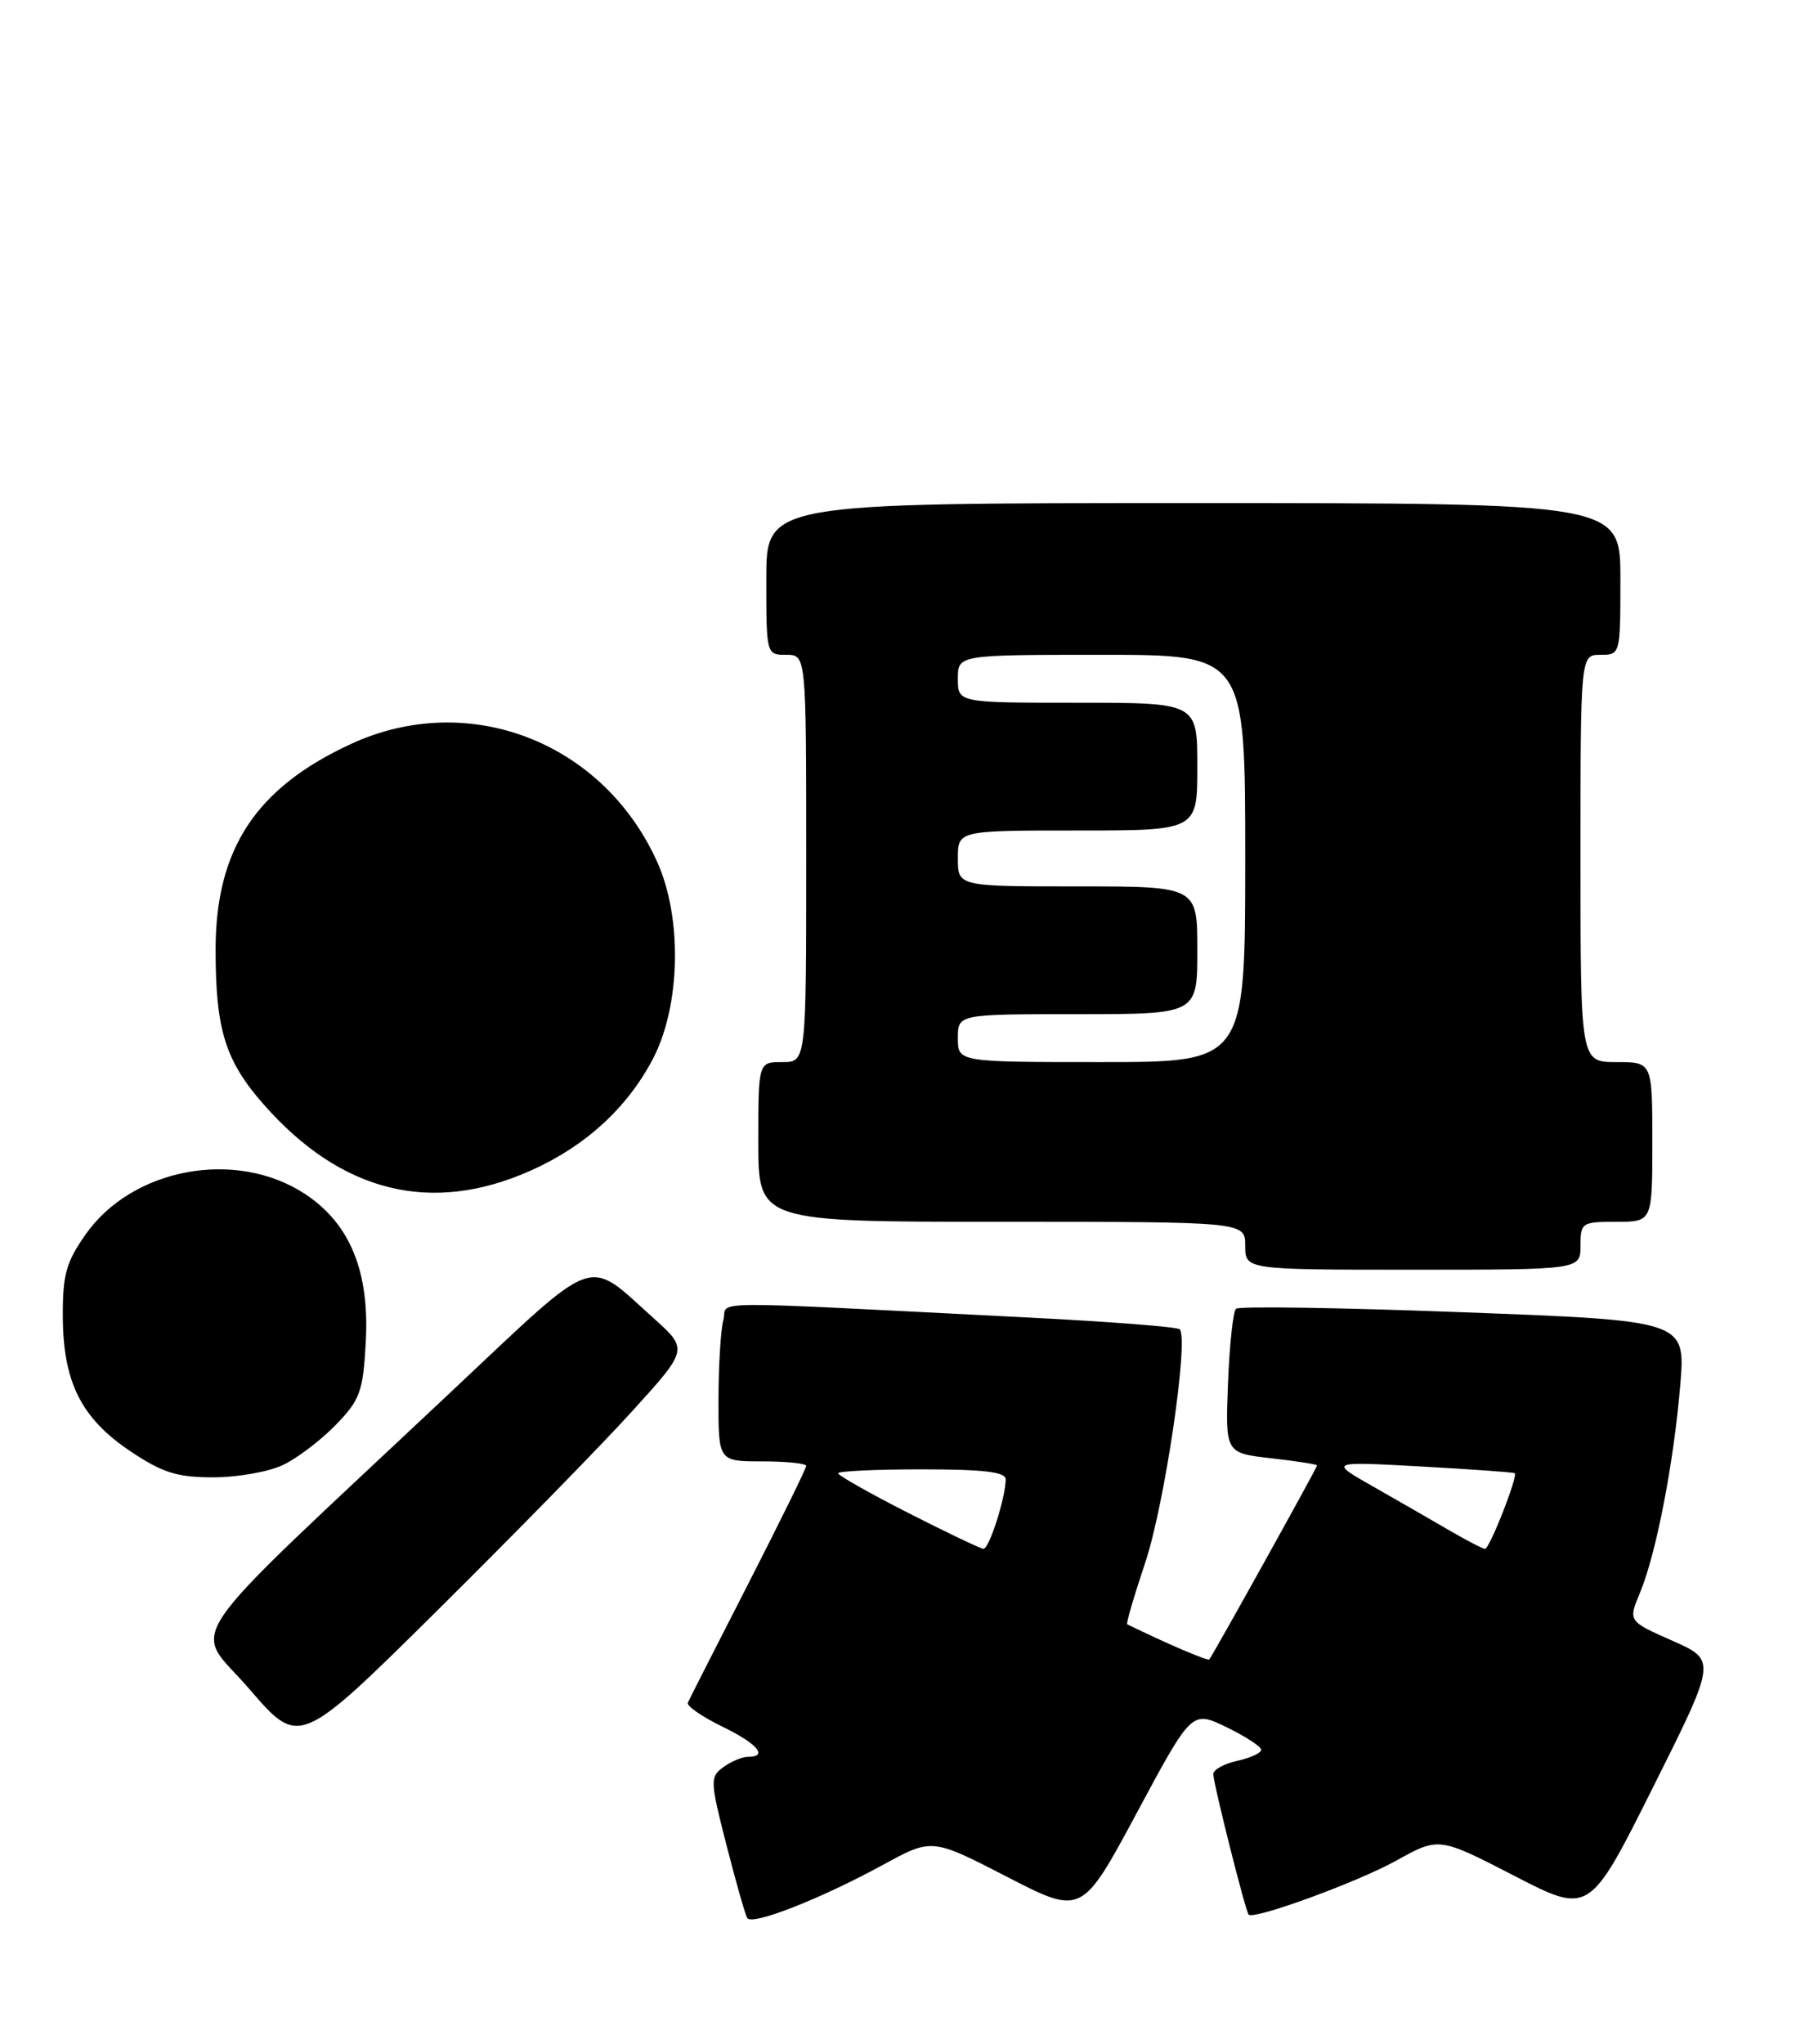 <?xml version="1.0" encoding="UTF-8" standalone="no"?>
<!DOCTYPE svg PUBLIC "-//W3C//DTD SVG 1.1//EN" "http://www.w3.org/Graphics/SVG/1.1/DTD/svg11.dtd" >
<svg xmlns="http://www.w3.org/2000/svg" xmlns:xlink="http://www.w3.org/1999/xlink" version="1.1" viewBox="0 0 225 256">
 <g >
 <path fill="currentColor"
d=" M 110.63 233.52 C 116.75 230.18 116.75 230.18 126.13 235.01 C 135.52 239.85 135.52 239.85 142.42 227.01 C 149.31 214.18 149.31 214.18 153.66 216.29 C 156.05 217.45 158.00 218.72 158.00 219.12 C 158.00 219.52 156.65 220.14 155.00 220.50 C 153.35 220.86 152.00 221.61 152.00 222.16 C 152.00 223.33 156.04 239.37 156.43 239.76 C 157.10 240.43 170.06 235.69 174.88 233.02 C 180.26 230.03 180.26 230.03 189.69 234.89 C 199.11 239.75 199.11 239.75 207.08 223.83 C 215.05 207.91 215.05 207.91 209.51 205.46 C 203.97 203.01 203.97 203.01 205.45 199.46 C 207.47 194.63 209.69 183.20 210.50 173.44 C 211.17 165.38 211.17 165.38 183.34 164.33 C 168.03 163.75 155.20 163.55 154.84 163.89 C 154.48 164.22 154.03 168.43 153.84 173.23 C 153.50 181.96 153.50 181.96 159.25 182.61 C 162.41 182.97 165.00 183.37 165.00 183.51 C 165.00 183.80 151.92 207.32 151.50 207.80 C 151.30 208.02 146.35 205.91 141.21 203.40 C 141.06 203.32 142.08 199.84 143.48 195.65 C 145.89 188.49 148.97 167.63 147.79 166.46 C 147.49 166.16 138.98 165.50 128.88 164.99 C 86.78 162.86 91.28 162.83 90.62 165.30 C 90.29 166.51 90.02 170.99 90.01 175.25 C 90.00 183.00 90.00 183.00 95.50 183.00 C 98.53 183.00 101.00 183.26 101.00 183.57 C 101.00 183.88 97.74 190.51 93.75 198.31 C 89.76 206.10 86.35 212.81 86.17 213.22 C 86.00 213.62 87.91 214.95 90.42 216.18 C 94.90 218.35 96.31 220.00 93.69 220.00 C 92.97 220.00 91.59 220.58 90.62 221.29 C 88.94 222.52 88.95 222.99 91.00 231.01 C 92.19 235.65 93.36 239.78 93.62 240.19 C 94.22 241.16 102.82 237.78 110.63 233.52 Z  M 79.18 176.74 C 86.23 168.98 86.23 168.98 81.87 165.06 C 73.36 157.42 75.14 156.78 56.79 174.03 C 21.30 207.40 24.14 203.25 31.24 211.51 C 37.50 218.78 37.50 218.78 54.82 201.64 C 64.34 192.21 75.31 181.01 79.18 176.74 Z  M 35.44 183.46 C 37.22 182.62 40.20 180.35 42.06 178.44 C 45.11 175.30 45.48 174.28 45.82 168.11 C 46.32 159.27 43.88 153.27 38.25 149.54 C 29.62 143.84 16.58 146.23 10.71 154.60 C 8.28 158.06 7.84 159.65 7.87 164.91 C 7.91 173.10 10.19 177.63 16.36 181.75 C 20.37 184.43 22.19 185.00 26.71 185.00 C 29.73 185.00 33.66 184.31 35.44 183.46 Z  M 198.00 156.00 C 198.00 153.11 198.17 153.00 202.50 153.00 C 207.00 153.00 207.00 153.00 207.00 143.00 C 207.00 133.00 207.00 133.00 202.50 133.00 C 198.00 133.00 198.00 133.00 198.00 107.50 C 198.00 82.00 198.00 82.00 200.50 82.00 C 202.99 82.00 203.00 81.97 203.00 72.50 C 203.00 63.00 203.00 63.00 149.50 63.00 C 96.00 63.00 96.00 63.00 96.00 72.50 C 96.00 81.97 96.01 82.00 98.50 82.00 C 101.00 82.00 101.00 82.00 101.00 107.50 C 101.00 133.00 101.00 133.00 98.00 133.00 C 95.00 133.00 95.00 133.00 95.00 143.00 C 95.00 153.00 95.00 153.00 125.50 153.00 C 156.00 153.00 156.00 153.00 156.00 156.00 C 156.00 159.00 156.00 159.00 177.00 159.00 C 198.00 159.00 198.00 159.00 198.00 156.00 Z  M 66.55 146.56 C 73.36 143.51 78.59 138.72 81.80 132.59 C 85.26 125.97 85.50 114.98 82.34 107.95 C 75.55 92.88 58.70 86.38 44.00 93.15 C 32.05 98.65 27.00 106.33 27.01 118.95 C 27.01 128.95 28.22 132.84 33.04 138.31 C 42.77 149.37 54.08 152.15 66.55 146.56 Z  M 113.75 189.44 C 108.94 186.99 105.00 184.76 105.00 184.49 C 105.00 184.22 109.72 184.00 115.50 184.00 C 123.24 184.00 126.00 184.33 125.99 185.25 C 125.98 187.55 123.91 194.00 123.20 193.95 C 122.82 193.92 118.56 191.89 113.75 189.44 Z  M 181.50 191.60 C 179.30 190.32 175.03 187.86 172.00 186.14 C 166.50 183.01 166.50 183.01 178.00 183.64 C 184.32 183.99 189.62 184.37 189.76 184.48 C 190.20 184.83 186.60 194.00 186.03 193.96 C 185.74 193.94 183.70 192.88 181.50 191.60 Z  M 120.00 130.00 C 120.00 127.00 120.00 127.00 135.00 127.00 C 150.00 127.00 150.00 127.00 150.00 119.00 C 150.00 111.00 150.00 111.00 135.00 111.00 C 120.00 111.00 120.00 111.00 120.00 107.50 C 120.00 104.00 120.00 104.00 135.00 104.00 C 150.00 104.00 150.00 104.00 150.00 96.00 C 150.00 88.00 150.00 88.00 135.00 88.00 C 120.00 88.00 120.00 88.00 120.00 85.00 C 120.00 82.00 120.00 82.00 138.00 82.00 C 156.00 82.00 156.00 82.00 156.00 107.50 C 156.00 133.00 156.00 133.00 138.00 133.00 C 120.00 133.00 120.00 133.00 120.00 130.00 Z "/>
</g>
</svg>
